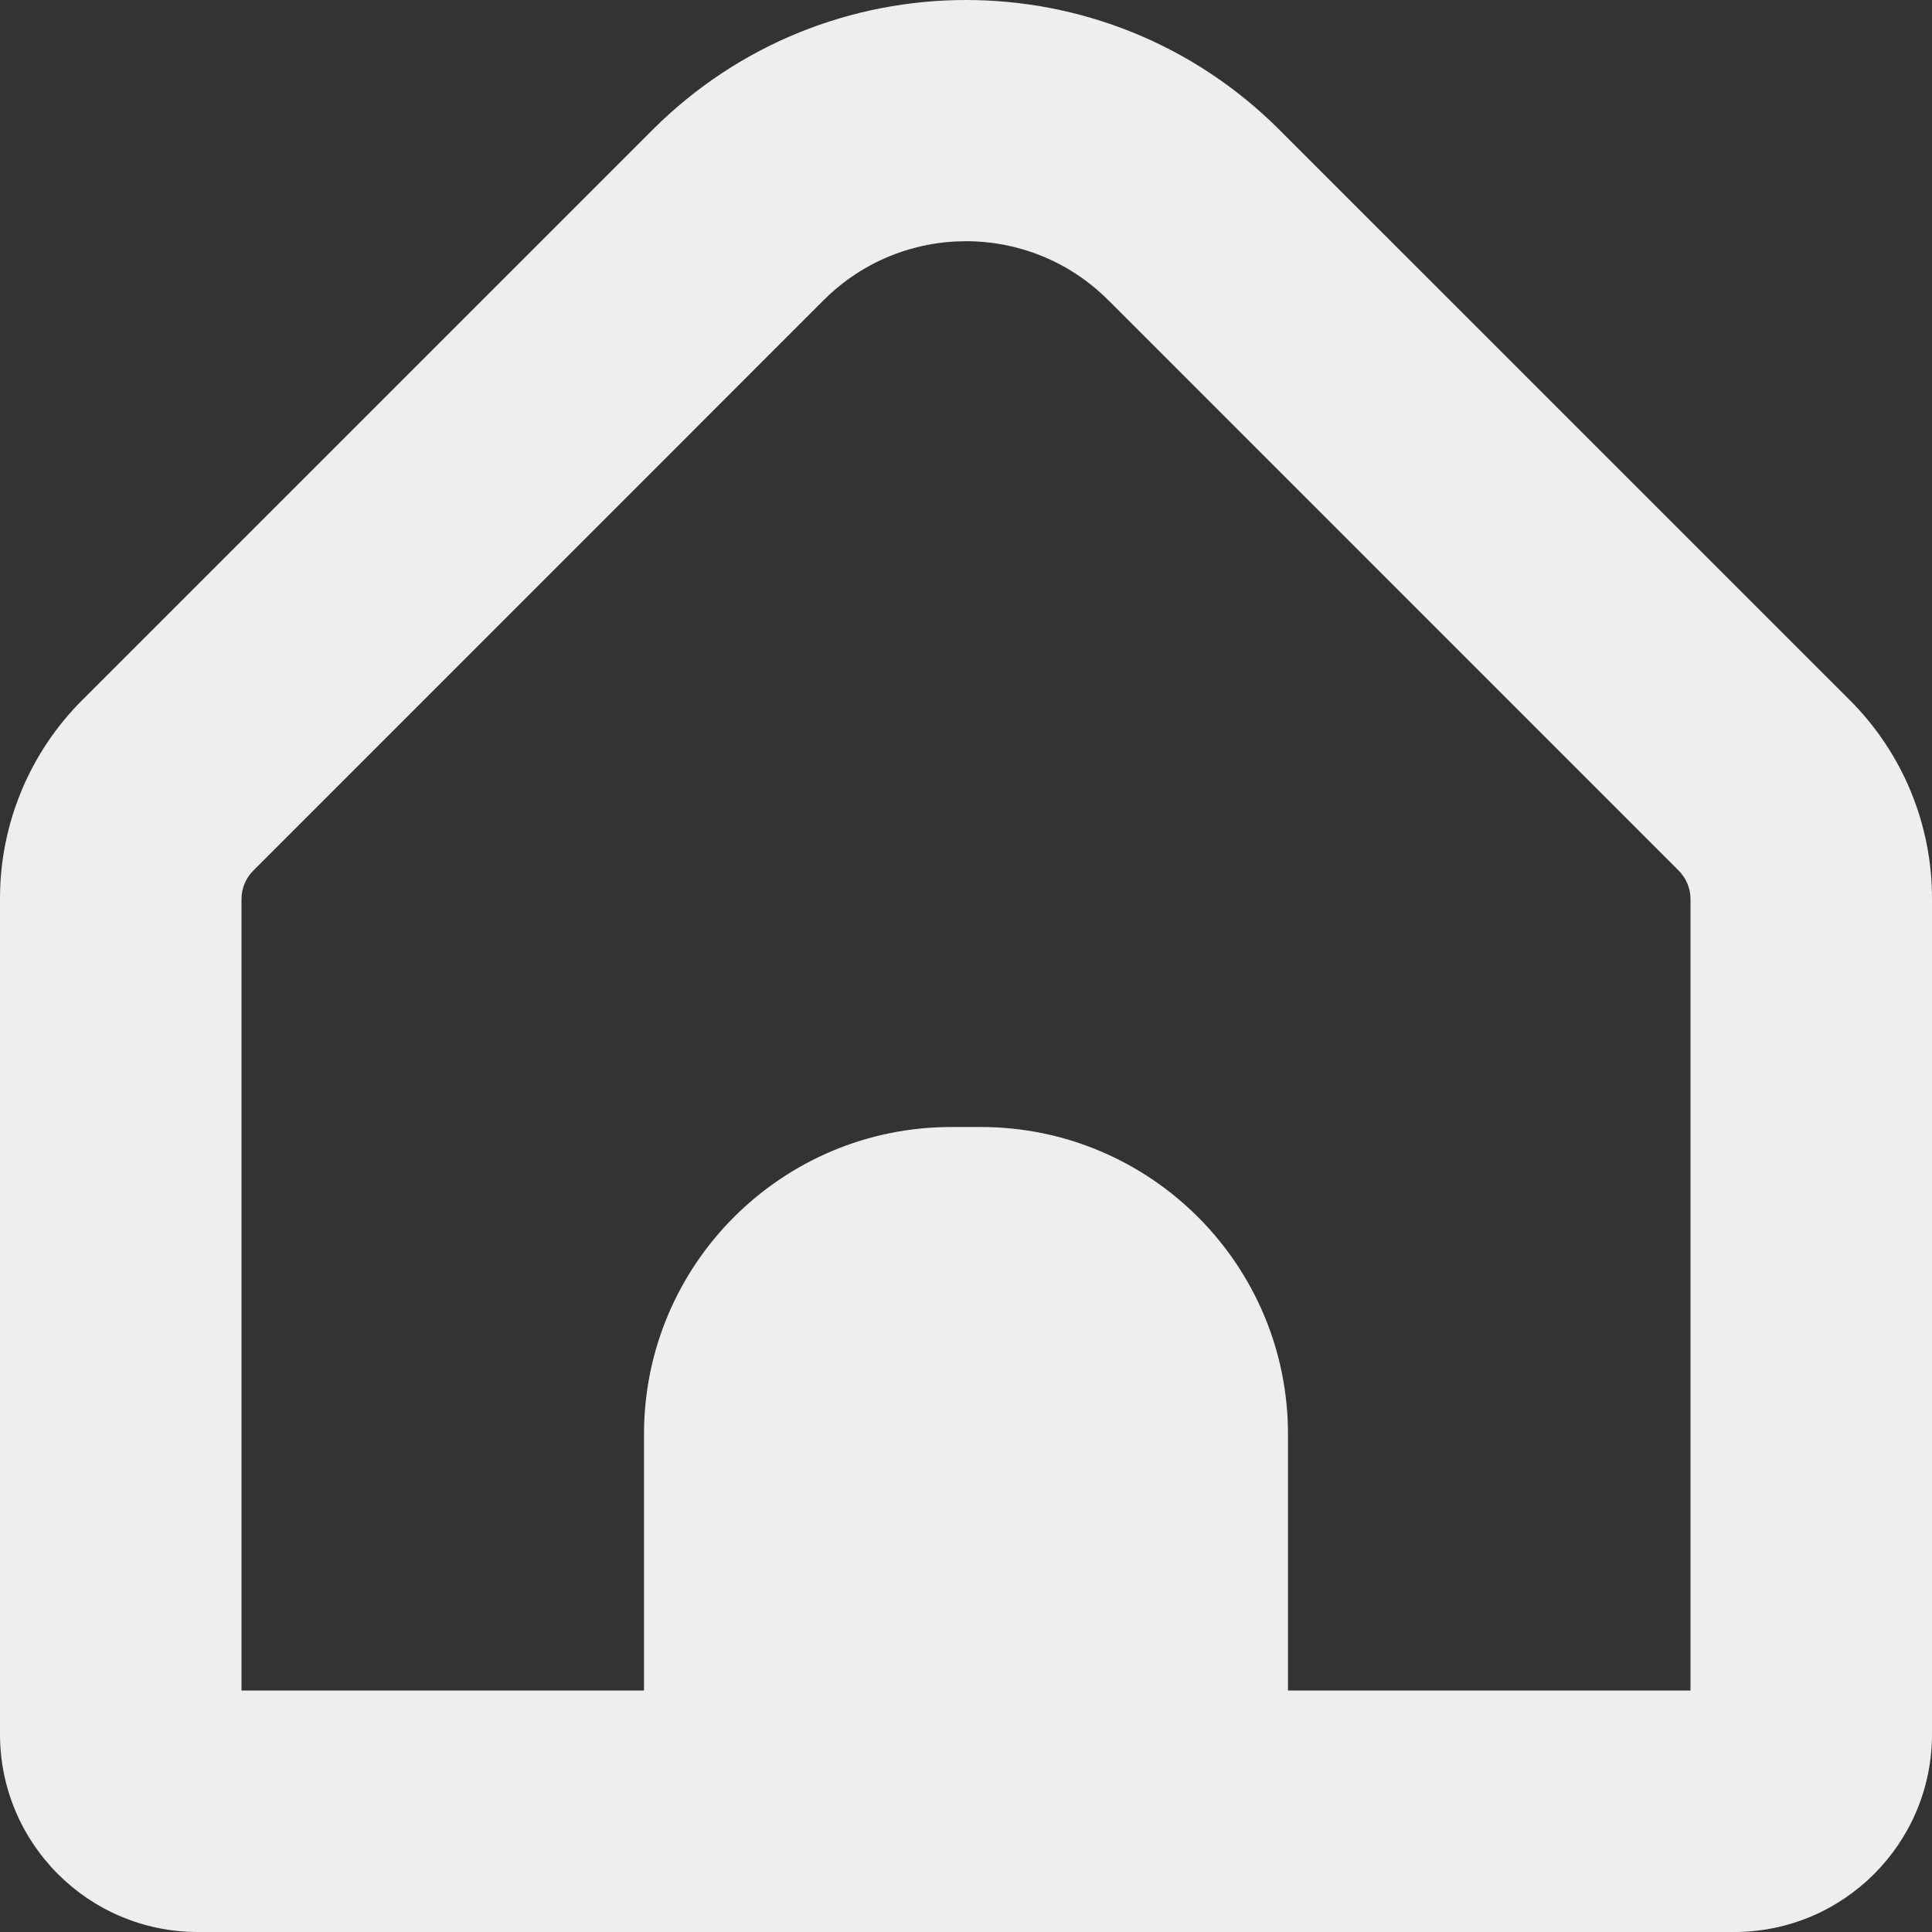 <svg width="30" height="30" viewBox="0 0 30 30" fill="none" xmlns="http://www.w3.org/2000/svg">
<rect x="0" y="0" width="30" height="30" fill="#333333" stroke="none"/>
<path d="M28.719 10.867L19.861 2.01C17.174 -0.67 12.826 -0.67 10.139 2.01L1.281 10.867C0.458 11.686 -0.003 12.8 1.67699e-05 13.961V26.934C0.003 28.627 1.375 29.998 3.069 30H26.931C28.625 29.998 29.997 28.627 30 26.934V13.961C30.003 12.8 29.542 11.686 28.719 10.867ZM26.25 26.25H20V22.272C20 19.637 17.863 17.5 15.227 17.5H14.773C12.137 17.5 10 19.637 10 22.272V26.25H3.75V13.961C3.75 13.795 3.816 13.636 3.933 13.519L12.79 4.661C14.01 3.441 15.989 3.44 17.209 4.661C17.21 4.661 17.21 4.661 17.21 4.661L26.067 13.519C26.184 13.636 26.25 13.795 26.25 13.961V26.25H26.25Z" fill="#eeeeee"/>
<defs>
<linearGradient id="paint0_linear_89_4286" x1="2.13039e-07" y1="15" x2="30" y2="15" gradientUnits="userSpaceOnUse">
<stop stop-color="#E94560"/>
<stop offset="1" stop-color="#FD7014"/>
</linearGradient>
</defs>
</svg>
